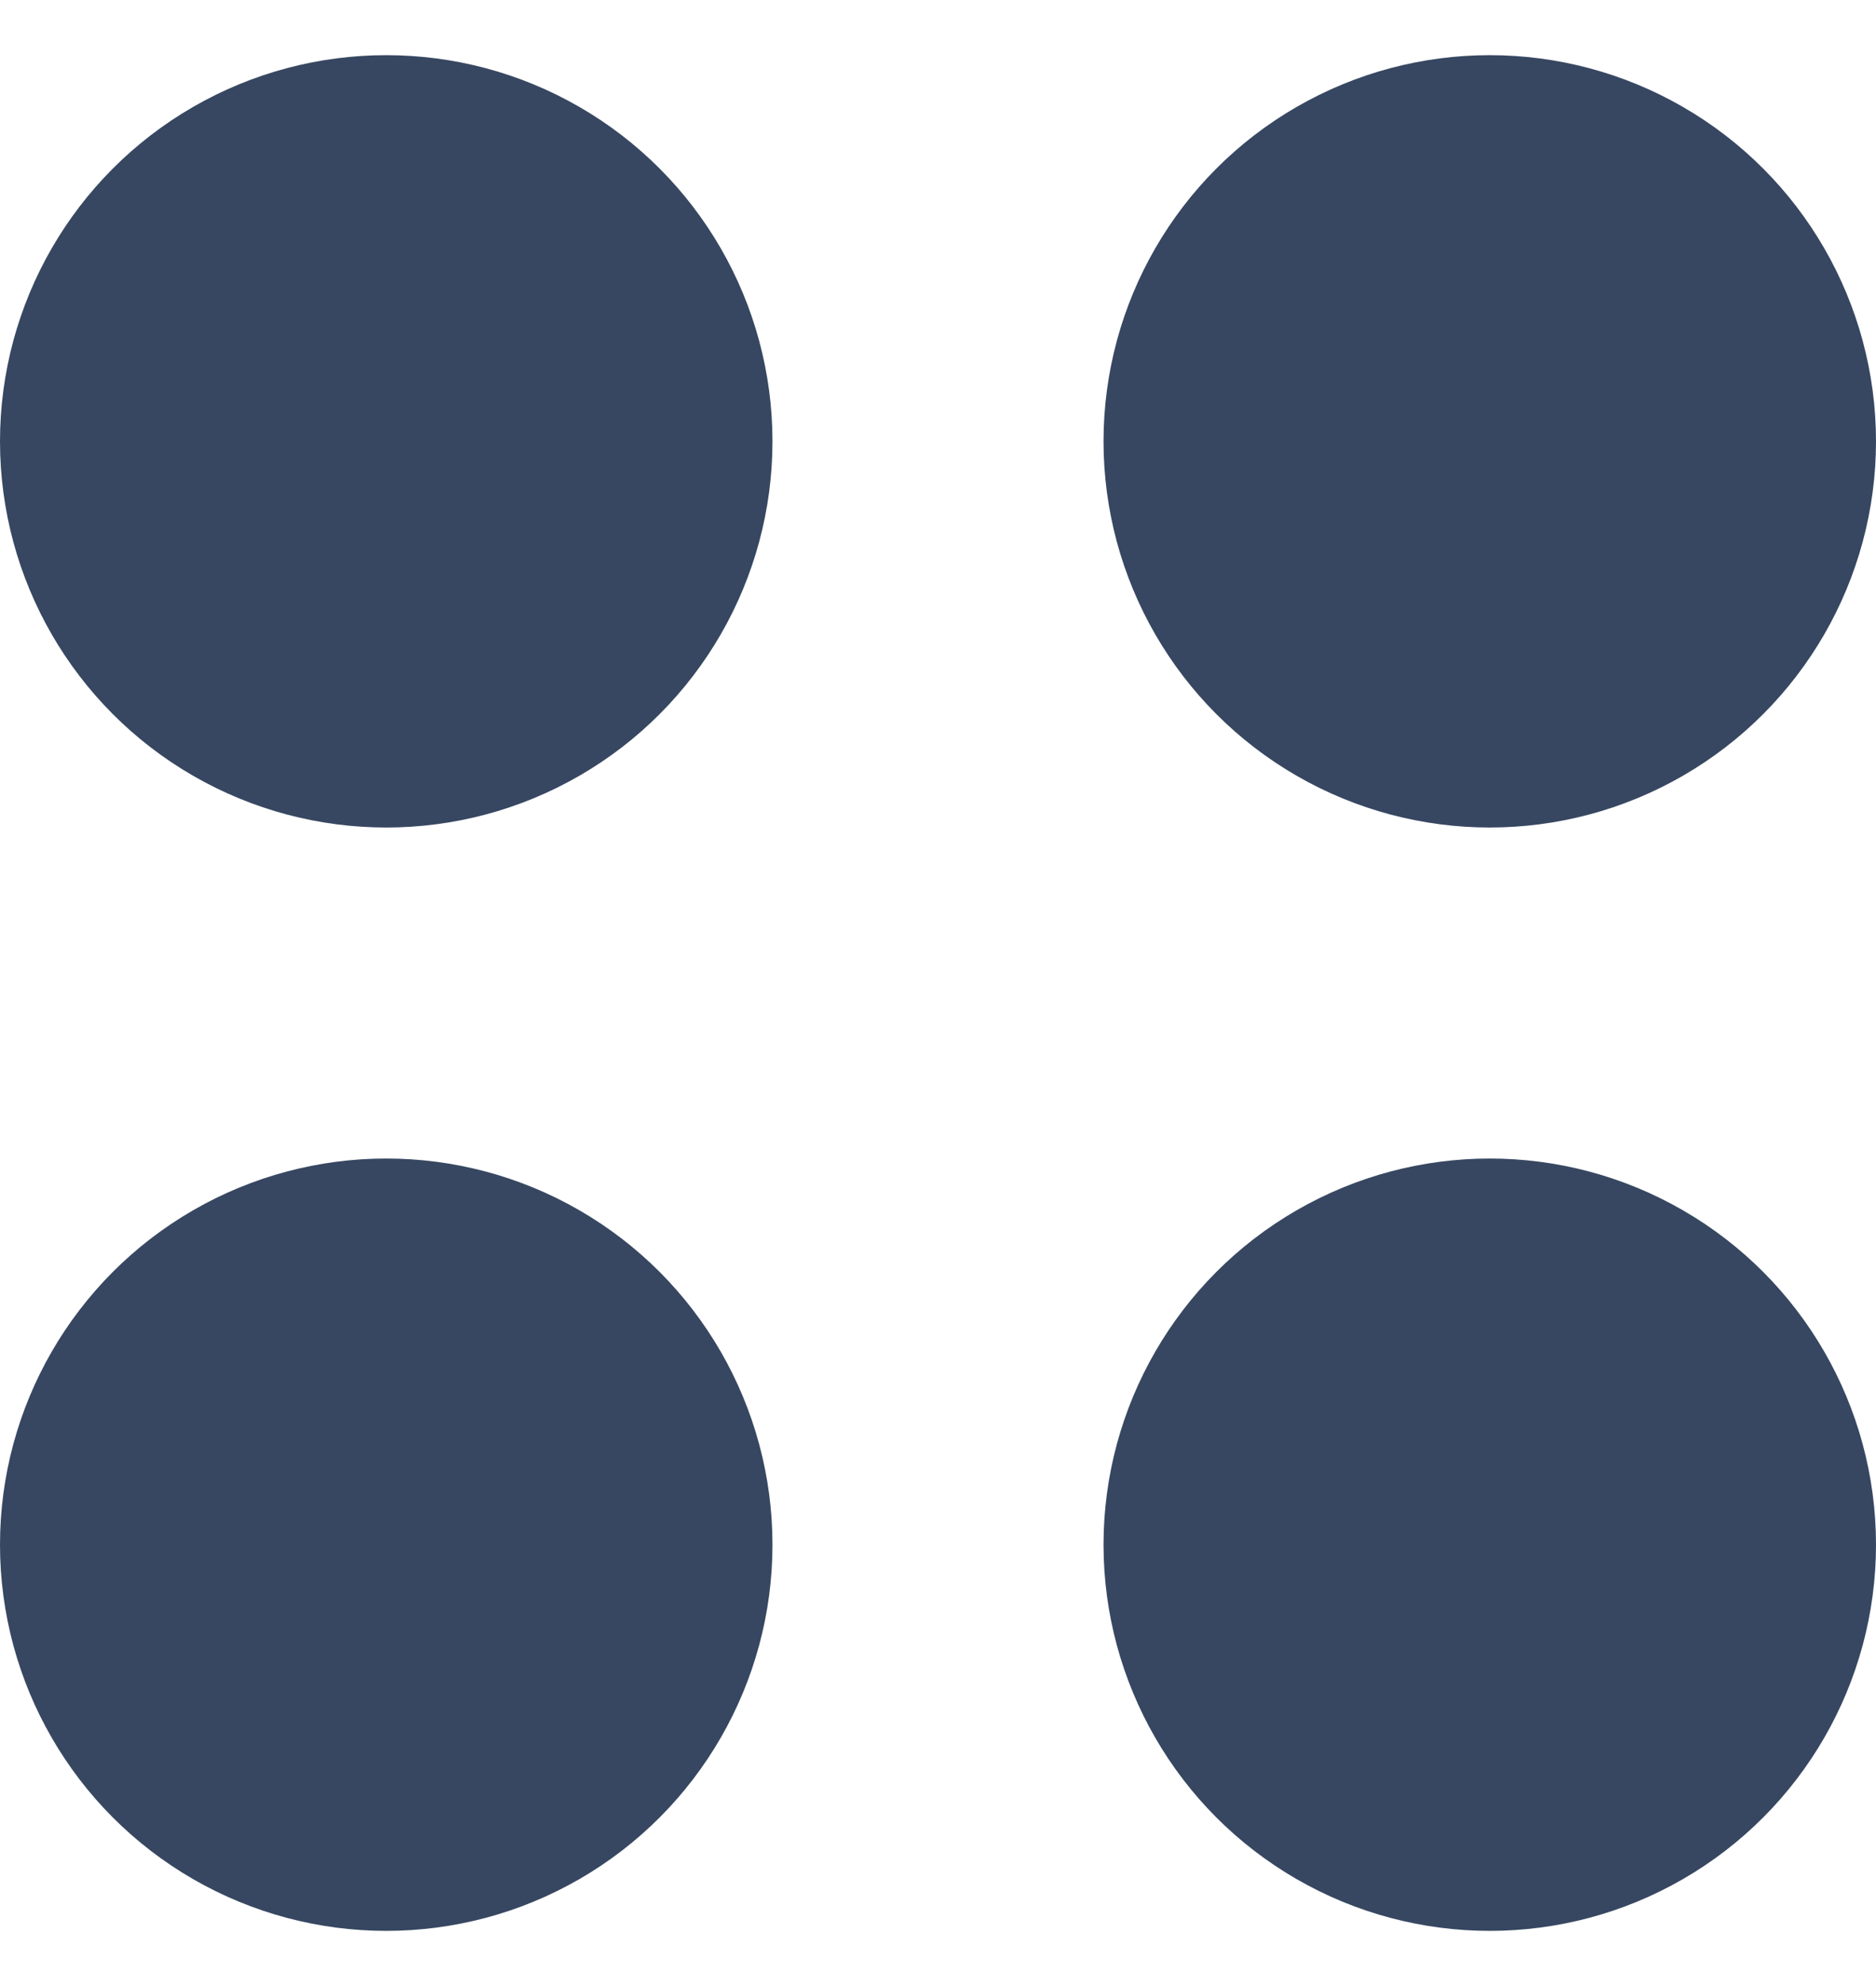 <svg width="17" height="18" viewBox="0 0 17 18" fill="none" xmlns="http://www.w3.org/2000/svg">
<circle cx="3.5" cy="4" r="3.5" fill="#374761"/>
<circle cx="13.5" cy="4" r="3.5" fill="#374761"/>
<circle cx="3.5" cy="14" r="3.5" fill="#374761"/>
<circle cx="13.5" cy="14" r="3.5" fill="#374761"/>
</svg>
